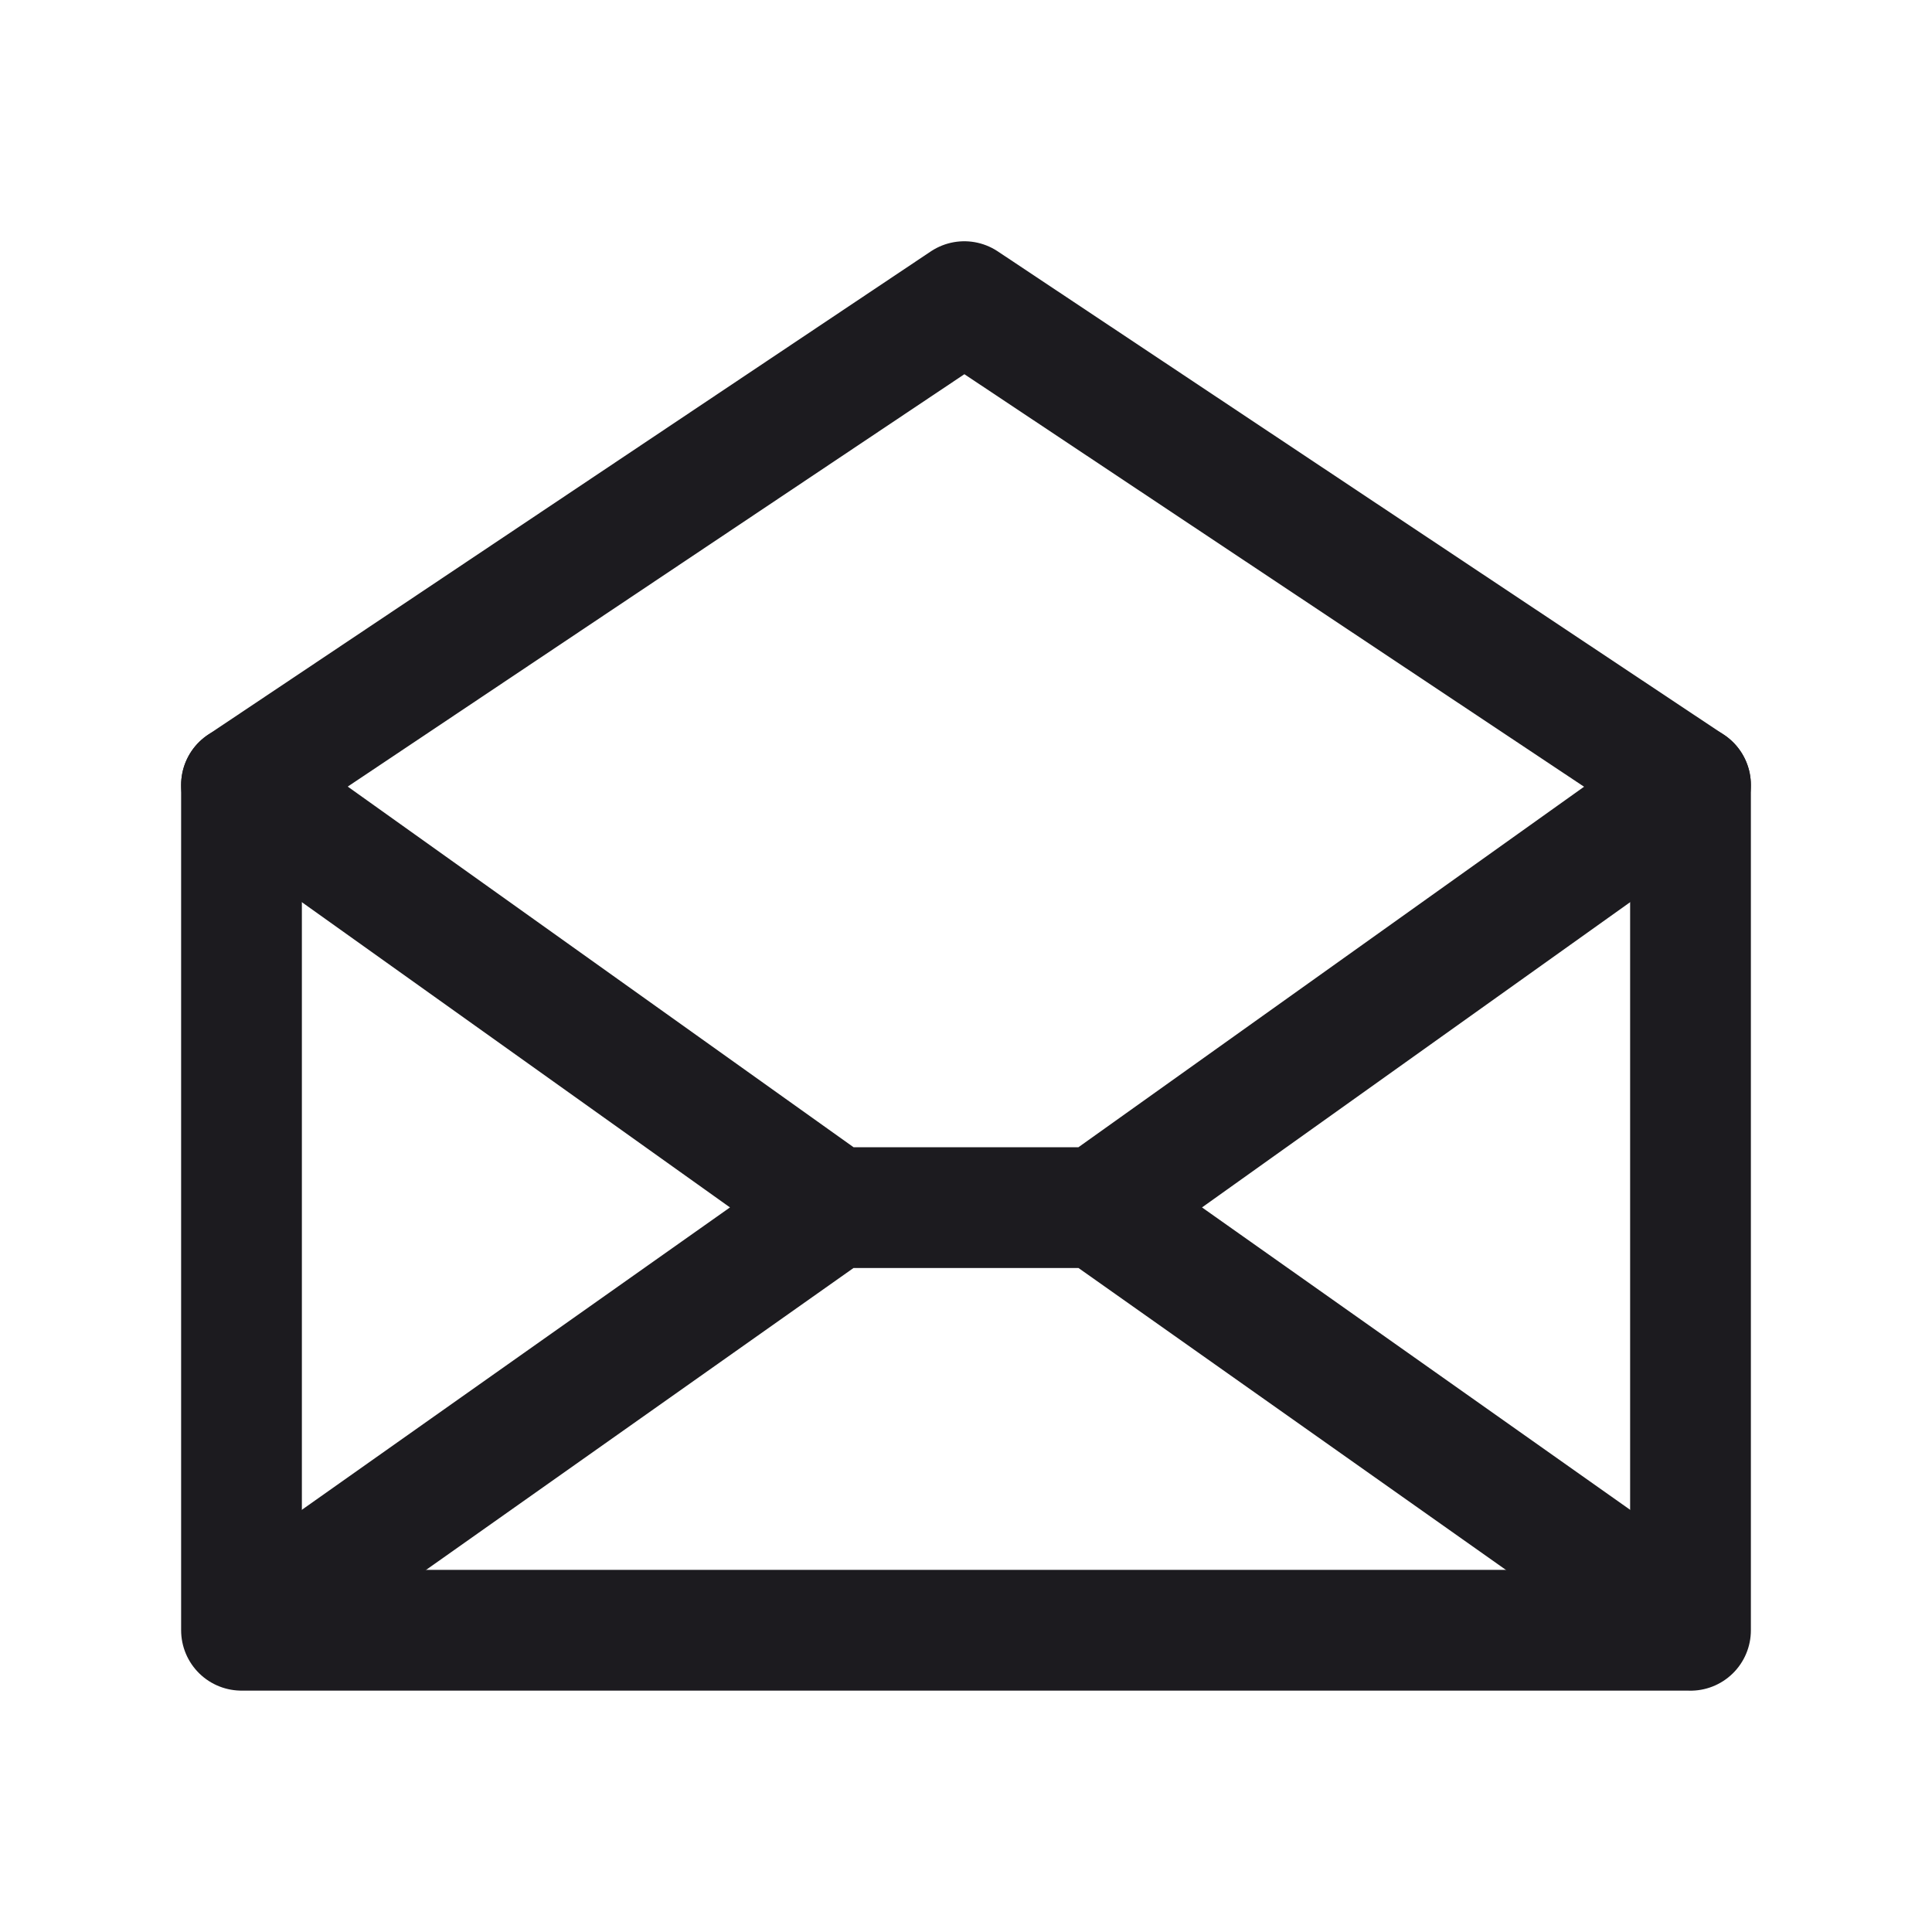 <svg xmlns="http://www.w3.org/2000/svg" width="32" height="32" fill="none"><path stroke="#1C1B1F" stroke-linecap="round" stroke-linejoin="round" stroke-width="2" d="m13.818 20.003-9.51 6.717M27.692 26.72l-9.51-6.717M28 13.002l-9.818 7h-4.364l-9.818-7"/><path stroke="#1C1B1F" stroke-linejoin="round" stroke-width="2" d="M28 27.003v-14L15.972 4.996 4 13.002v14h24Z"/></svg>